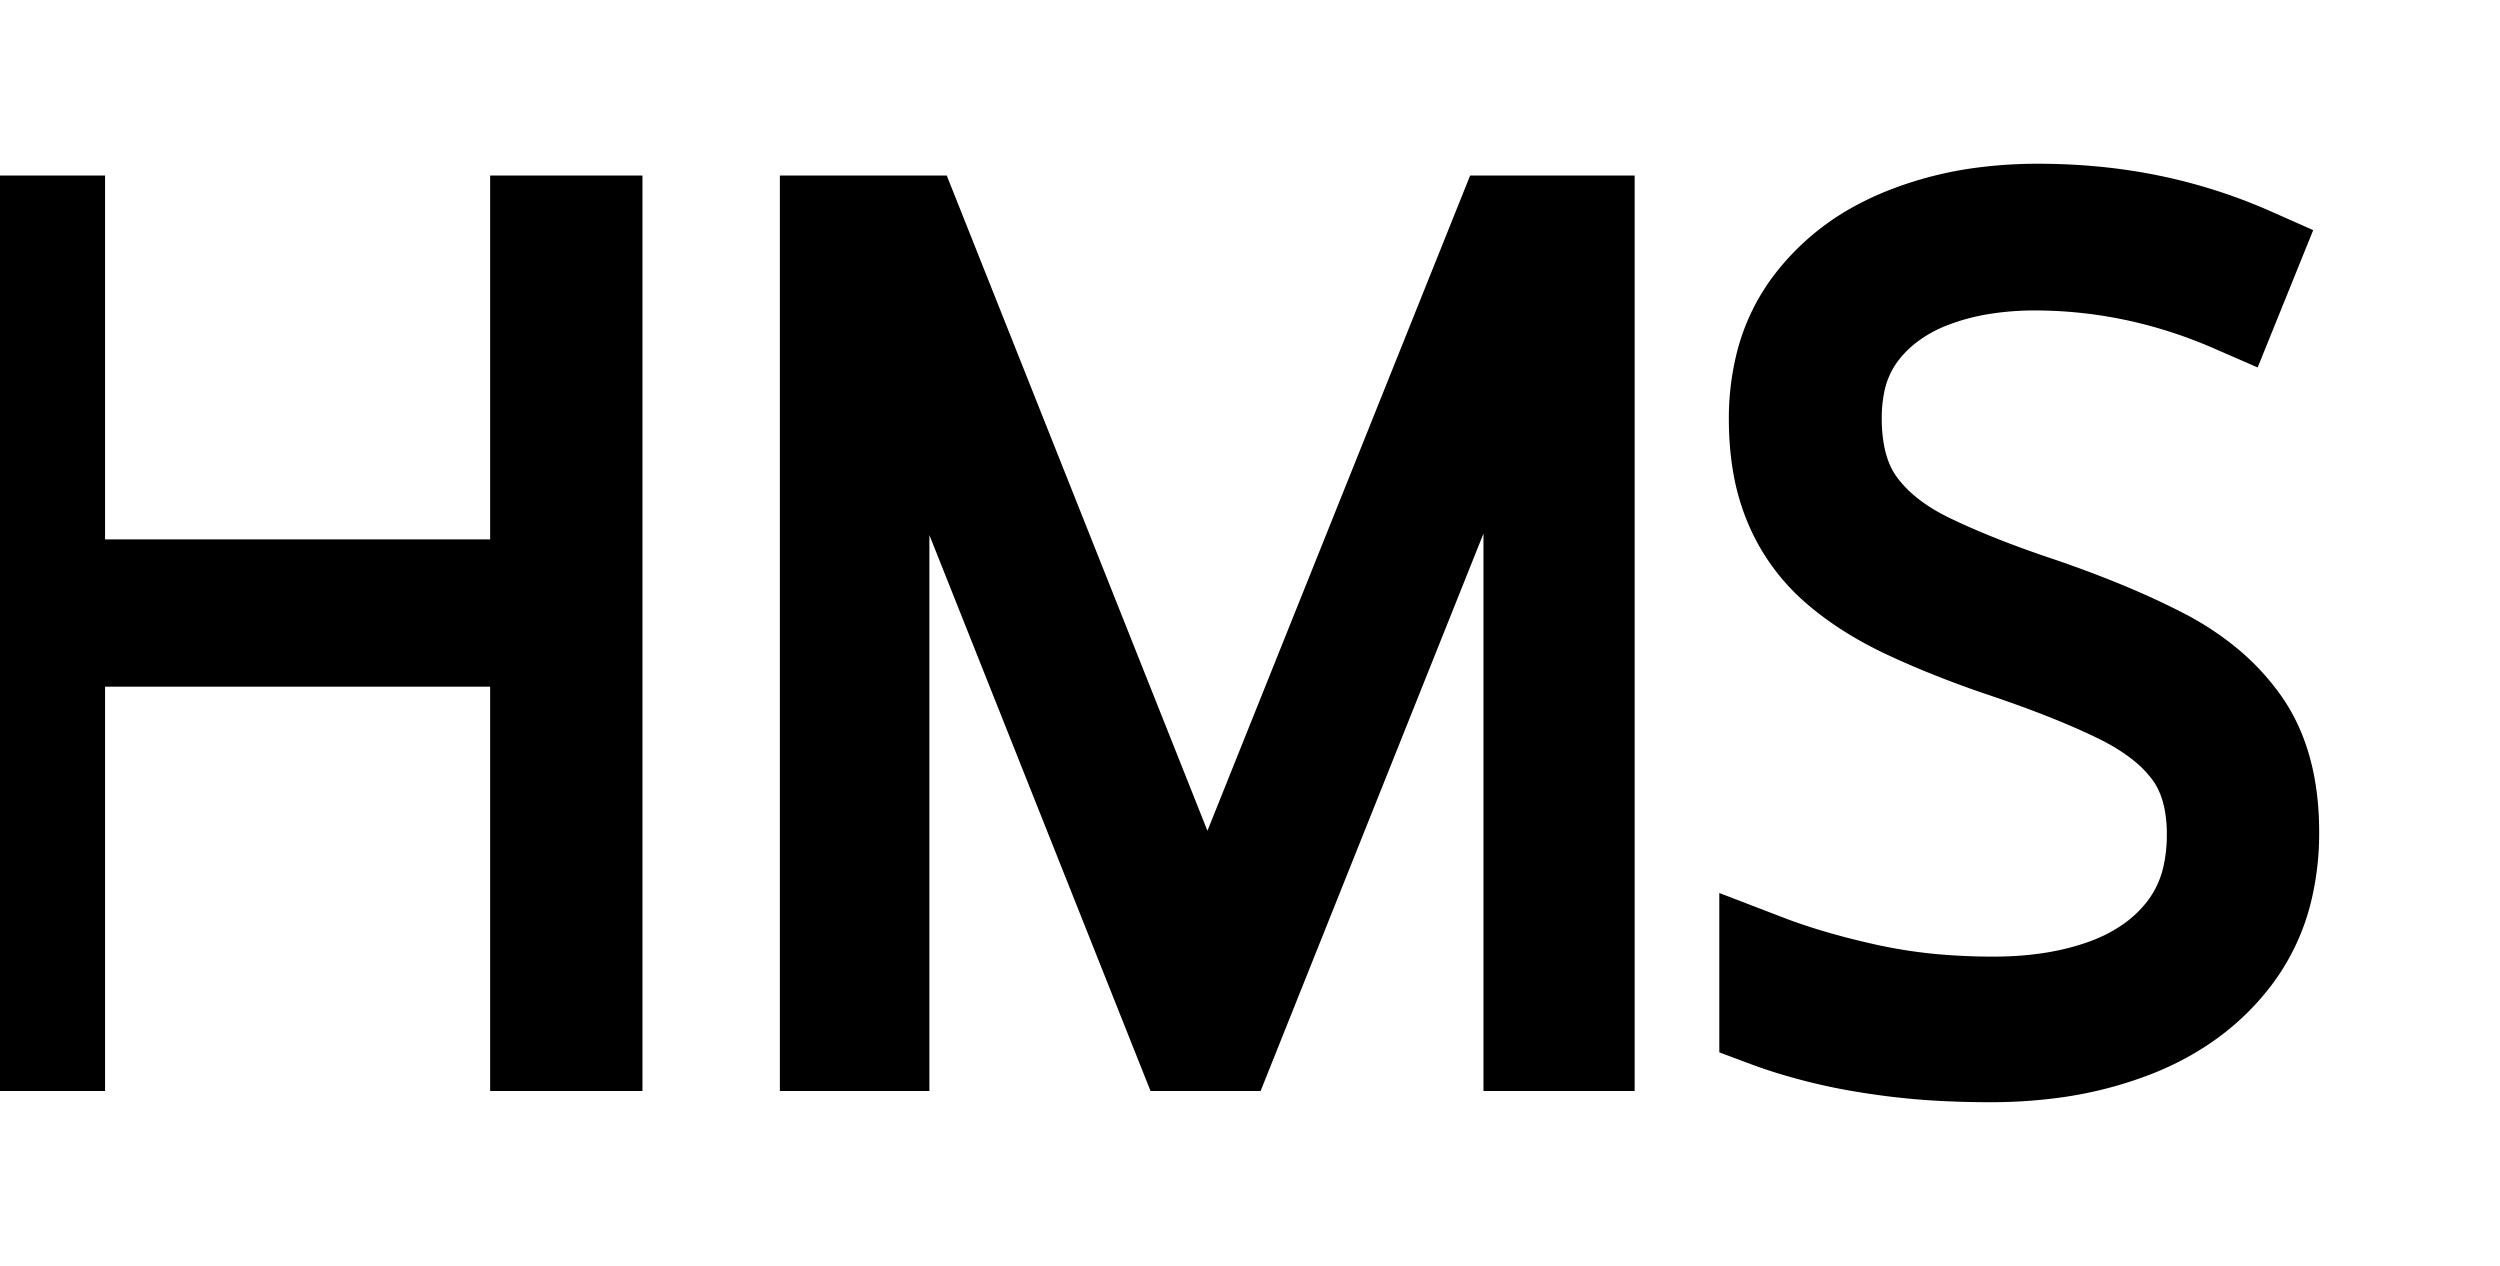 <svg width="100" height="50.638" viewBox="0 0 150 50.638" xmlns="http://www.w3.org/2000/svg"><g id="svgGroup" stroke-linecap="round" fill-rule="evenodd" font-size="9pt" stroke="#000" stroke-width="1.5mm" fill="#000" style="stroke:#000;stroke-width:1.5mm;fill:#000"><path d="M 73.717 49.964 L 70.954 49.964 L 52.862 4.481 L 52.693 4.481 A 149.063 149.063 0 0 1 52.785 6.417 A 170.251 170.251 0 0 1 52.811 7.092 A 193.399 193.399 0 0 1 52.878 9.205 A 218.648 218.648 0 0 1 52.896 9.939 A 132.237 132.237 0 0 1 52.927 12.239 A 150.455 150.455 0 0 1 52.929 13.039 L 52.929 49.964 L 49.627 49.964 L 49.627 0.708 L 54.883 0.708 L 72.335 44.574 L 72.538 44.574 L 90.125 0.708 L 95.246 0.708 L 95.246 49.964 L 91.843 49.964 L 91.843 12.634 Q 91.843 11.32 91.876 9.939 A 217.435 217.435 0 0 1 91.961 7.193 A 172.267 172.267 0 0 1 92.062 4.87 A 156.599 156.599 0 0 1 92.079 4.548 L 91.876 4.548 L 73.717 49.964 Z M 35.713 0.708 L 35.713 49.964 L 32.243 49.964 L 32.243 25.707 L 3.47 25.707 L 3.47 49.964 L 0 49.964 L 0 0.708 L 3.47 0.708 L 3.47 22.54 L 32.243 22.54 L 32.243 0.708 L 35.713 0.708 Z M 105.993 48.516 L 105.993 45.046 Q 108.452 45.991 111.633 46.716 A 57.792 57.792 0 0 0 112.074 46.814 A 32.415 32.415 0 0 0 116.635 47.466 A 40.266 40.266 0 0 0 119.604 47.572 Q 123.445 47.572 126.427 46.461 A 11.313 11.313 0 0 0 129.166 45.009 A 9.469 9.469 0 0 0 131.127 43.091 A 8.211 8.211 0 0 0 132.623 39.715 A 11.534 11.534 0 0 0 132.845 37.398 A 10.523 10.523 0 0 0 132.635 35.236 Q 132.339 33.825 131.626 32.734 A 6.458 6.458 0 0 0 131.413 32.428 A 9.225 9.225 0 0 0 129.69 30.678 Q 128.594 29.814 127.118 29.093 Q 125.149 28.131 122.479 27.146 A 85.901 85.901 0 0 0 119.908 26.246 A 61.734 61.734 0 0 1 116.672 25.033 A 48.601 48.601 0 0 1 114.399 24.039 Q 111.923 22.877 110.171 21.344 A 10.145 10.145 0 0 1 107.492 17.638 A 11.09 11.09 0 0 1 106.776 15.146 Q 106.581 13.999 106.567 12.697 A 18.72 18.72 0 0 1 106.566 12.5 A 13.279 13.279 0 0 1 106.948 9.236 A 10.079 10.079 0 0 1 108.638 5.643 A 12.389 12.389 0 0 1 112.984 2.016 A 15.314 15.314 0 0 1 114.264 1.432 A 19.636 19.636 0 0 1 119.249 0.177 A 24.947 24.947 0 0 1 122.266 0 Q 125.804 0 128.988 0.657 Q 132.171 1.314 135.136 2.628 L 133.923 5.627 A 30.586 30.586 0 0 0 128.735 3.902 A 27.987 27.987 0 0 0 127.994 3.74 A 29.196 29.196 0 0 0 122.131 3.133 A 20.019 20.019 0 0 0 118.863 3.388 A 15.216 15.216 0 0 0 115.949 4.161 A 10.476 10.476 0 0 0 113.386 5.543 A 8.844 8.844 0 0 0 111.653 7.244 A 7.453 7.453 0 0 0 110.261 10.384 A 10.458 10.458 0 0 0 110.07 12.432 A 11.656 11.656 0 0 0 110.259 14.596 Q 110.5 15.872 111.049 16.887 A 6.506 6.506 0 0 0 111.535 17.654 Q 113.001 19.642 115.713 20.956 Q 118.425 22.27 122.131 23.517 A 68.447 68.447 0 0 1 125.732 24.843 Q 127.355 25.496 128.764 26.177 A 39.011 39.011 0 0 1 129.678 26.633 A 15.14 15.14 0 0 1 132.41 28.418 A 11.786 11.786 0 0 1 134.58 30.76 Q 136.132 32.989 136.296 36.43 A 17.452 17.452 0 0 1 136.315 37.263 A 14.481 14.481 0 0 1 135.92 40.732 A 10.816 10.816 0 0 1 134.092 44.658 Q 131.868 47.64 128.061 49.139 A 21.288 21.288 0 0 1 122.977 50.419 A 27.559 27.559 0 0 1 119.436 50.638 A 54.49 54.49 0 0 1 116.576 50.567 A 40.474 40.474 0 0 1 113.995 50.352 A 44.058 44.058 0 0 1 111.67 50.019 A 32.955 32.955 0 0 1 109.581 49.594 A 33.736 33.736 0 0 1 107.476 49.021 A 26.525 26.525 0 0 1 105.993 48.516 Z" vector-effect="non-scaling-stroke"/></g></svg>